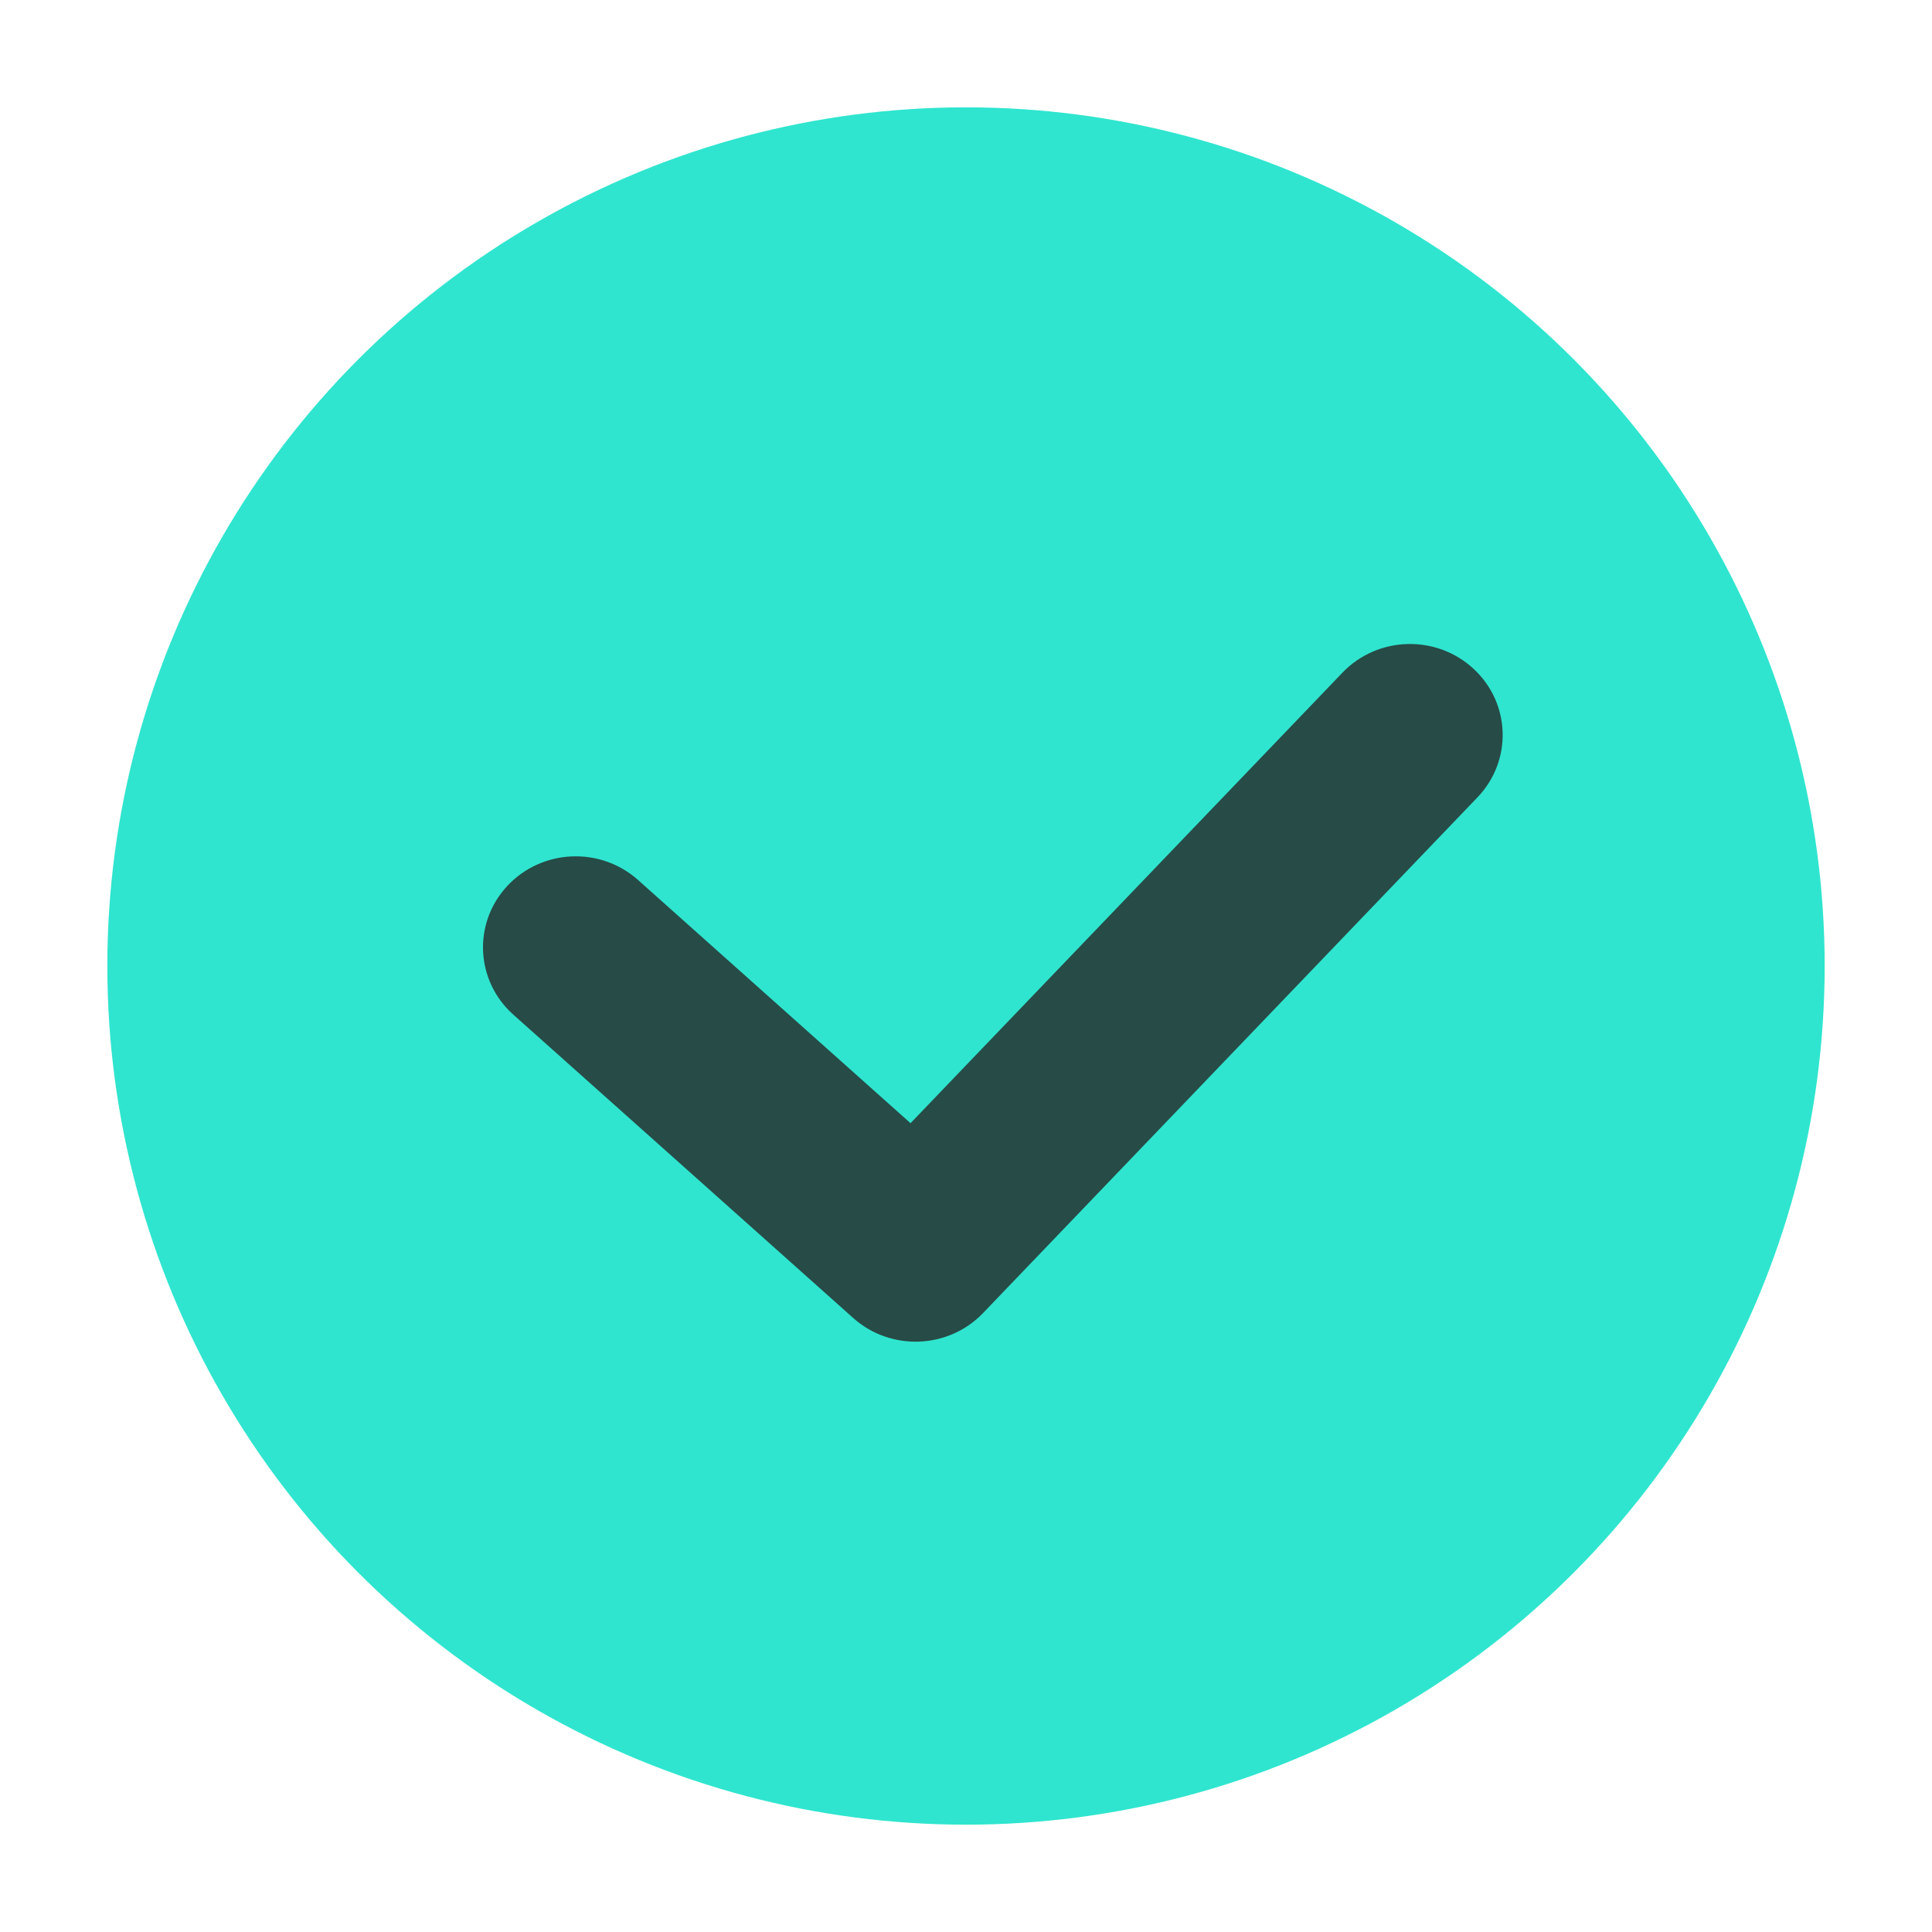 <svg width="56" height="56" viewBox="0 0 56 56" fill="none" xmlns="http://www.w3.org/2000/svg">
<circle cx="28" cy="28" r="24.889" fill="#2FE5CF"/>
<path fill-rule="evenodd" clip-rule="evenodd" d="M42.71 19.384C43.791 20.382 43.842 22.051 42.825 23.112L28.495 38.059C27.491 39.107 25.816 39.171 24.731 38.203L14.88 29.411C13.781 28.431 13.701 26.763 14.699 25.685C15.697 24.607 17.396 24.527 18.494 25.507L26.392 32.556L38.912 19.497C39.929 18.436 41.63 18.385 42.71 19.384Z" fill="#274B47"/>
</svg>
